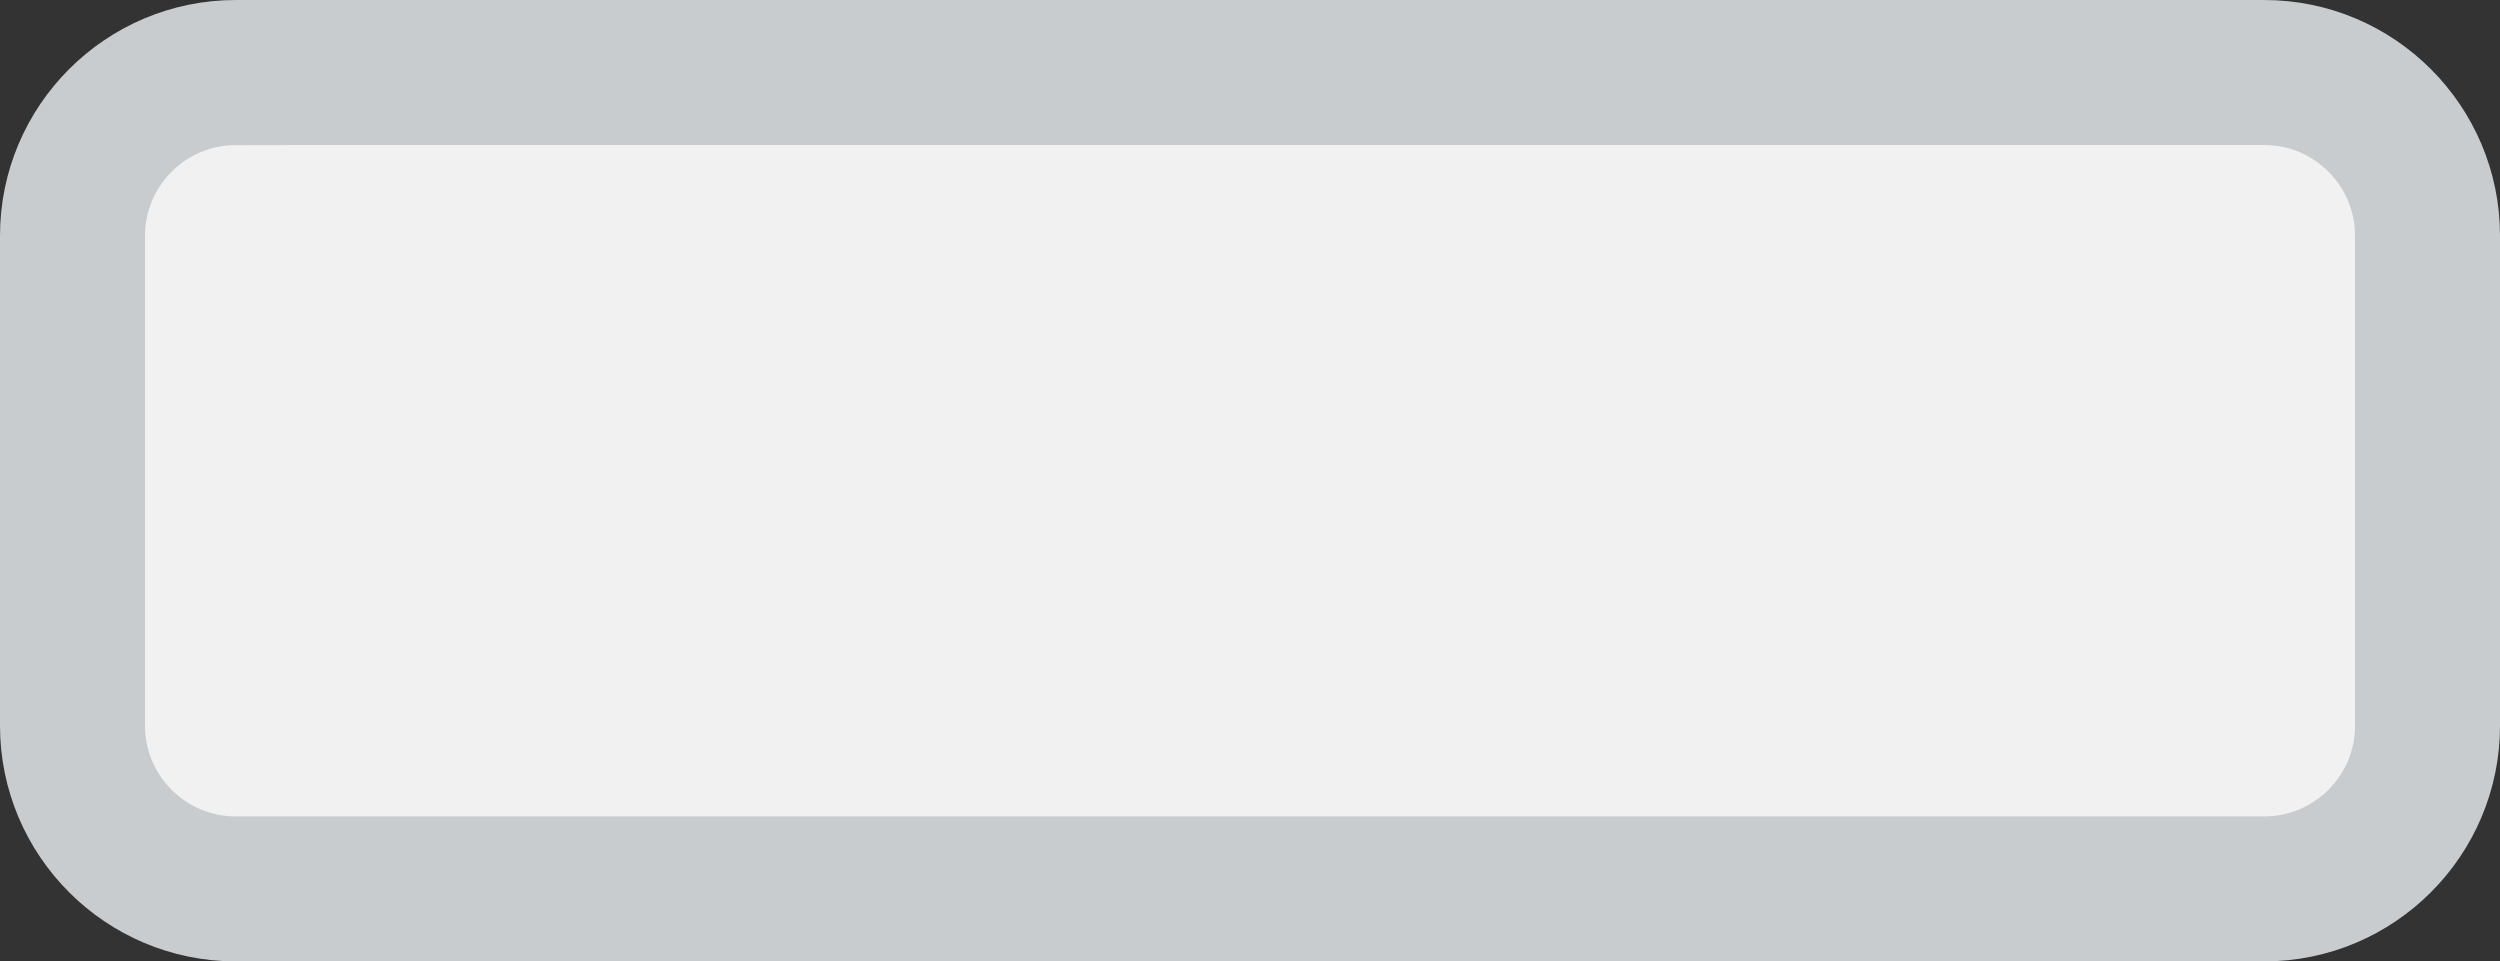 <?xml version="1.0" encoding="UTF-8" standalone="no"?>
<svg
   xmlns:dc="http://purl.org/dc/elements/1.1/"
   xmlns:cc="http://creativecommons.org/ns#"
   xmlns:rdf="http://www.w3.org/1999/02/22-rdf-syntax-ns#"
   xmlns:svg="http://www.w3.org/2000/svg"
   xmlns="http://www.w3.org/2000/svg"
   xmlns:sodipodi="http://sodipodi.sourceforge.net/DTD/sodipodi-0.dtd"
   xmlns:inkscape="http://www.inkscape.org/namespaces/inkscape"
   version="1.1"
   id="svg5088"
   inkscape:version="1.0.2 (e86c8708, 2021-01-15)"
   sodipodi:docname="road_tertiary.svg"
   x="0px"
   y="0px"
   width="42"
   height="16.151"
   viewBox="0 0 42 16.151"
   enable-background="new 0 0 40 14.4"
   xml:space="preserve"><rect x="0" y="0" width="42" height="16.151" fill="#333333" stroke="none"/><defs
   id="defs15259" />
<sodipodi:namedview
   id="namedview5957"
   guidetolerance="10"
   inkscape:window-maximized="1"
   bordercolor="#666666"
   inkscape:window-height="776"
   inkscape:cx="21.000002"
   objecttolerance="10"
   inkscape:window-y="25"
   inkscape:cy="8.0754257"
   fit-margin-top="0"
   showgrid="false"
   inkscape:current-layer="svg5088"
   inkscape:zoom="19.261903"
   inkscape:pageopacity="0"
   borderopacity="1"
   inkscape:window-x="0"
   inkscape:window-width="1440"
   pagecolor="#ffffff"
   gridtolerance="10"
   inkscape:pageshadow="2"
   fit-margin-left="0"
   fit-margin-bottom="0"
   fit-margin-right="0"
   inkscape:document-rotation="0">
	</sodipodi:namedview>
<g
   id="g15845"
   style="stroke:#c8ccce;stroke-width:1.667;stroke-miterlimit:4;stroke-dasharray:none;stroke-opacity:1;fill:#f1f1f1;fill-opacity:1"
   transform="matrix(1.008,0,0,1.008,0.84,0.796)"><g
     id="g15256"
     style="fill:#f1f1f1;fill-opacity:1;stroke:#c8ccce;stroke-width:1.667;stroke-miterlimit:4;stroke-dasharray:none;stroke-opacity:1">
	<path
   fill="#FFFFFF"
   d="m 39.625,11.304 c 0,1.504 -1.217,2.721 -2.721,2.721 H 3.096 c -1.502,0 -2.721,-1.217 -2.721,-2.721 V 3.14 c 0,-1.502 1.218,-2.721 2.721,-2.721 h 33.809 c 1.504,0 2.721,1.218 2.721,2.721 v 8.164 z"
   id="path15252"
   style="fill:#f1f1f1;fill-opacity:1;stroke:#c8ccce;stroke-width:1.667;stroke-miterlimit:4;stroke-dasharray:none;stroke-opacity:1" />
	<path
   fill="#333333"
   d="M 36.904,14.4 H 3.096 C 1.389,14.4 0,13.011 0,11.304 V 3.14 C 0,1.433 1.389,0.044 3.096,0.044 H 36.905 C 38.611,0.045 40,1.433 40,3.14 v 8.164 C 40,13.011 38.611,14.4 36.904,14.4 Z M 3.096,0.795 C 1.803,0.795 0.75,1.847 0.75,3.141 v 8.164 c 0,1.293 1.052,2.346 2.346,2.346 h 33.809 c 1.293,0 2.346,-1.053 2.346,-2.346 V 3.14 c 0,-1.293 -1.053,-2.346 -2.346,-2.346 H 3.096 Z"
   id="path15254"
   style="fill:#f1f1f1;fill-opacity:1;stroke:#c8ccce;stroke-width:1.667;stroke-miterlimit:4;stroke-dasharray:none;stroke-opacity:1" />
</g></g>
</svg>
